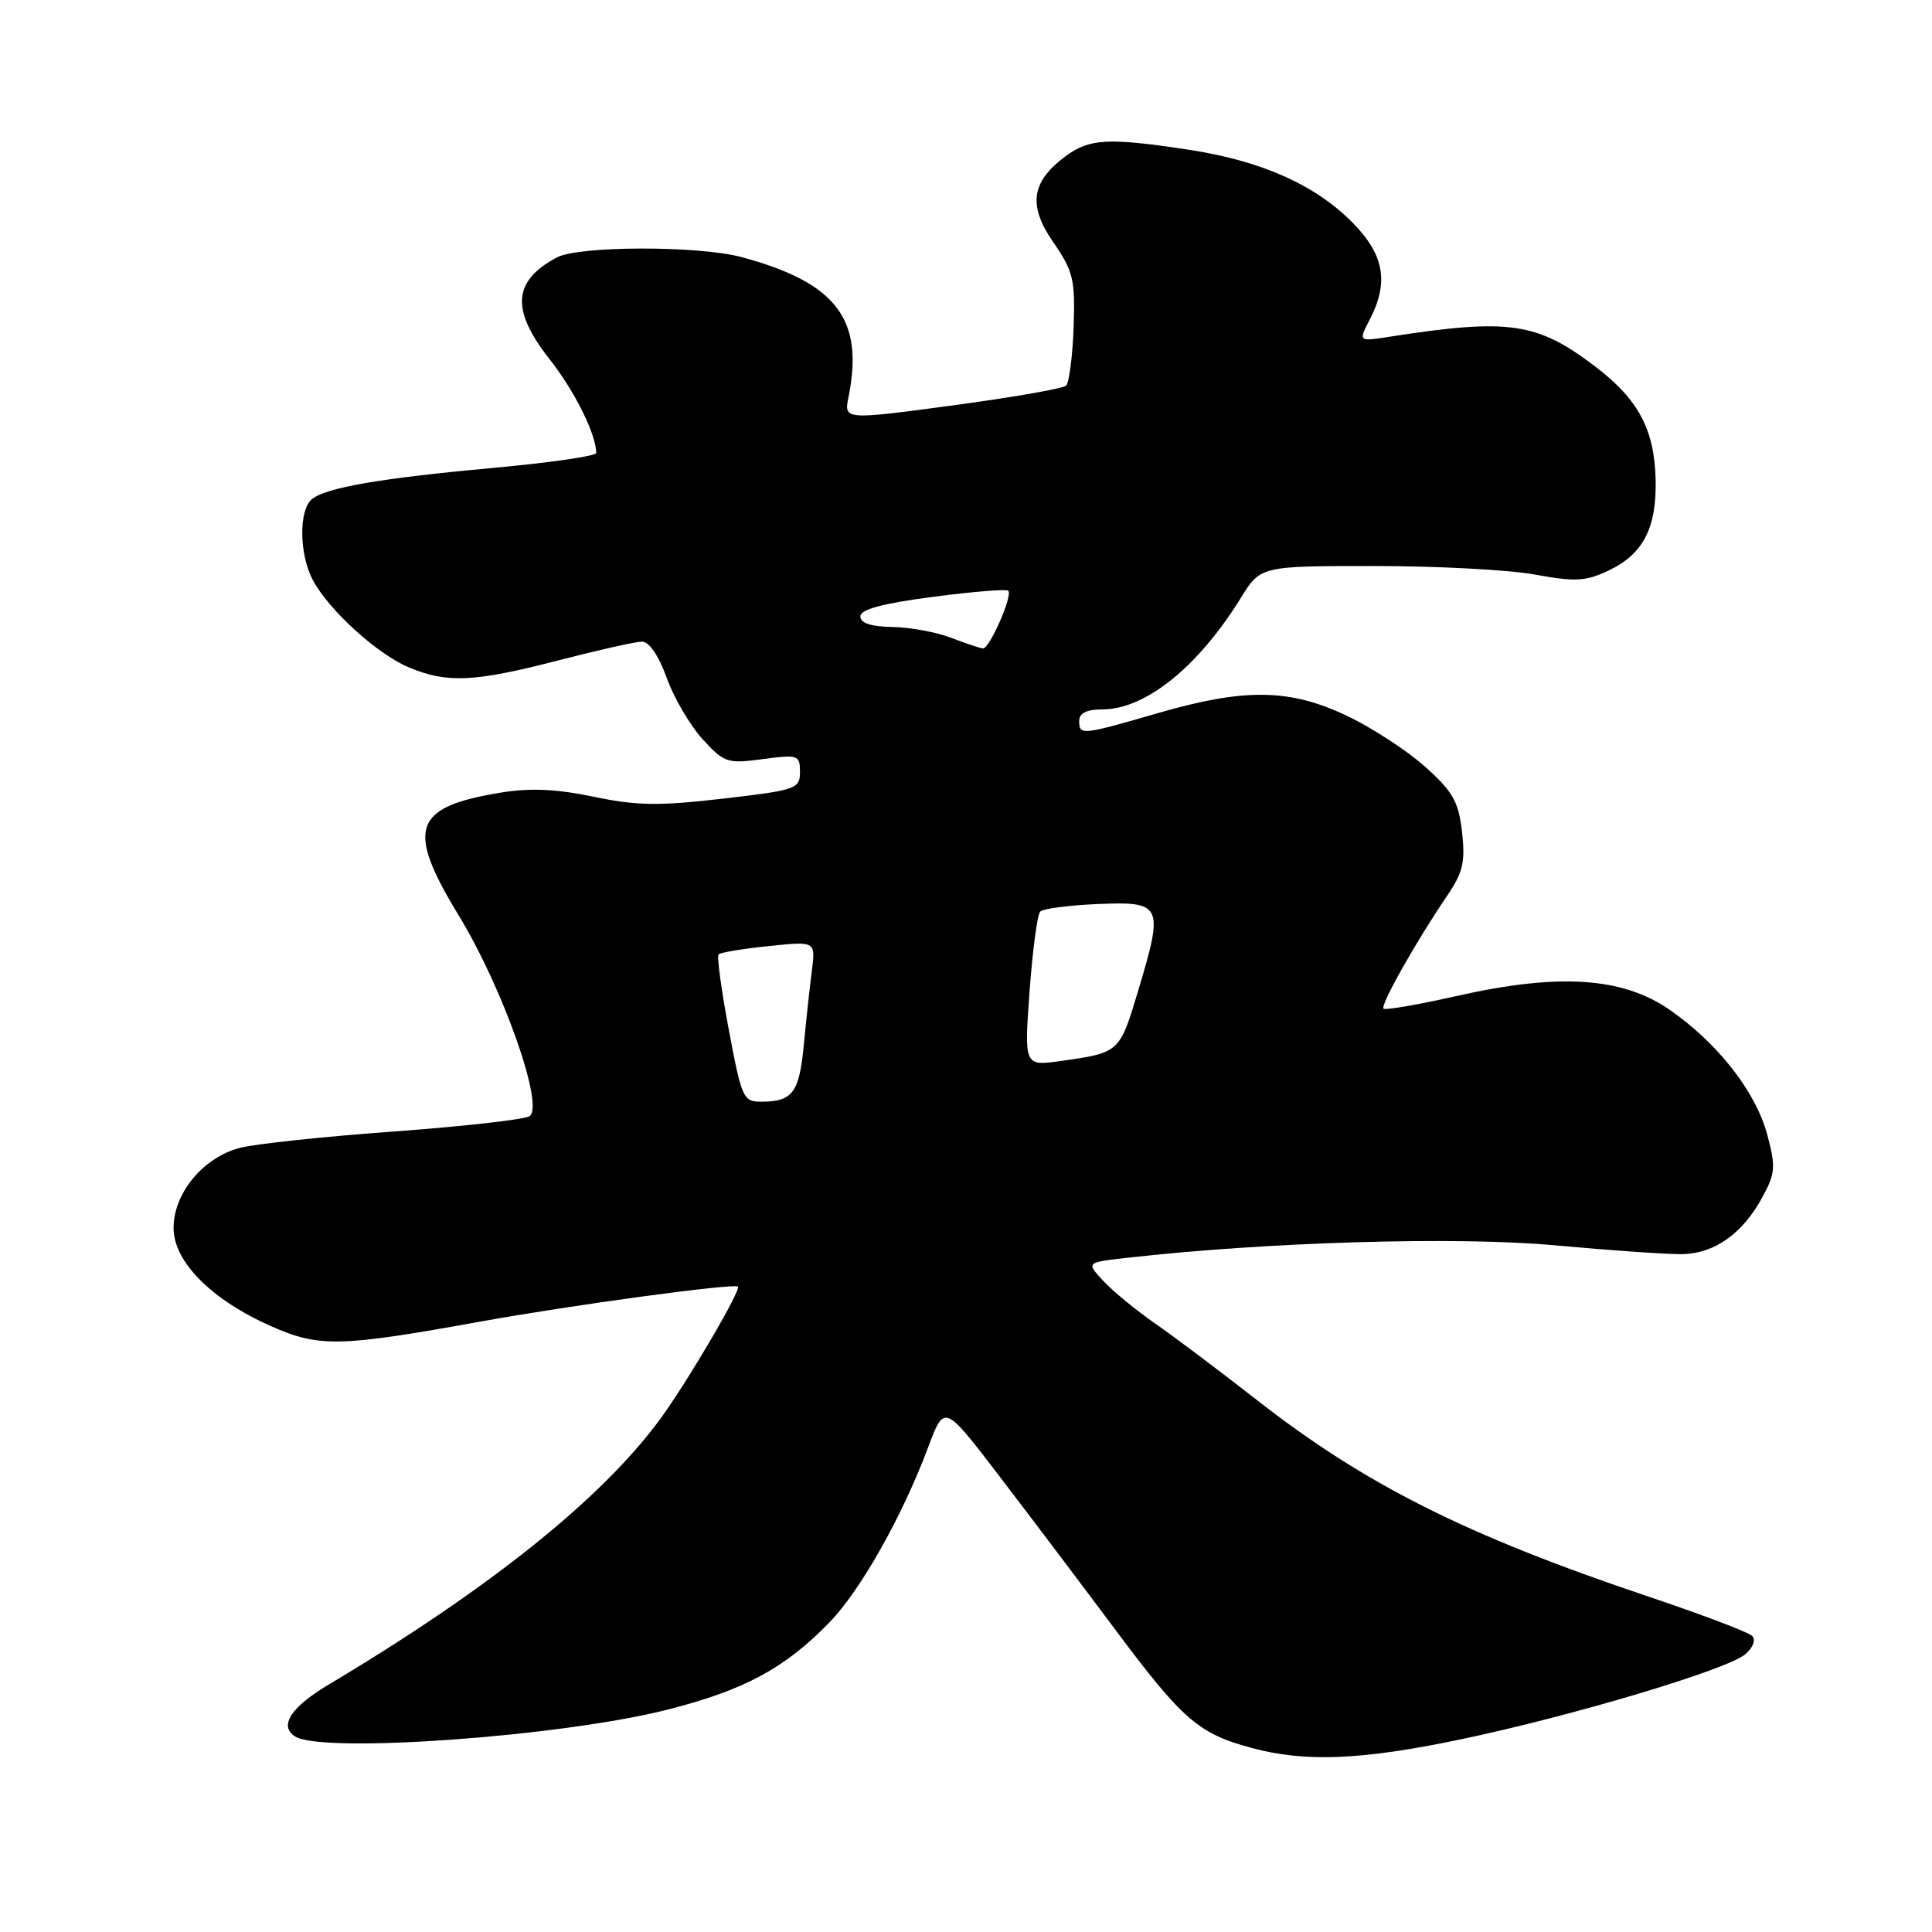 <?xml version="1.0" encoding="UTF-8" standalone="no"?>
<!DOCTYPE svg PUBLIC "-//W3C//DTD SVG 1.1//EN" "http://www.w3.org/Graphics/SVG/1.1/DTD/svg11.dtd" >
<svg xmlns="http://www.w3.org/2000/svg" xmlns:xlink="http://www.w3.org/1999/xlink" version="1.1" viewBox="0 0 256 256">
 <g >
 <path fill="currentColor"
d=" M 193.33 230.52 C 208.13 227.44 228.92 221.23 231.27 219.19 C 232.31 218.29 232.68 217.28 232.16 216.76 C 231.67 216.27 225.47 213.92 218.38 211.54 C 194.28 203.44 180.87 196.71 166.54 185.51 C 161.57 181.62 155.47 177.04 153.00 175.33 C 150.53 173.61 147.47 171.10 146.21 169.75 C 143.92 167.28 143.92 167.28 149.21 166.68 C 167.91 164.56 193.13 163.82 206.00 165.01 C 213.43 165.69 221.05 166.22 222.93 166.18 C 227.16 166.10 230.88 163.48 233.47 158.73 C 235.25 155.48 235.32 154.66 234.17 150.35 C 232.64 144.64 227.60 138.20 221.19 133.77 C 214.97 129.48 206.56 128.93 193.12 131.95 C 187.95 133.12 183.55 133.88 183.32 133.65 C 182.87 133.20 187.66 124.71 191.71 118.76 C 193.85 115.62 194.17 114.24 193.73 110.26 C 193.27 106.22 192.53 104.91 188.85 101.61 C 186.46 99.47 181.80 96.43 178.50 94.86 C 170.90 91.24 164.95 91.15 153.40 94.50 C 143.28 97.43 143.00 97.46 143.00 95.50 C 143.00 94.49 144.01 94.00 146.05 94.00 C 151.77 94.00 158.73 88.41 164.40 79.25 C 167.03 75.00 167.03 75.00 182.15 75.00 C 190.46 75.00 200.05 75.51 203.44 76.14 C 208.75 77.11 210.12 77.04 213.16 75.59 C 217.74 73.42 219.53 69.94 219.38 63.54 C 219.22 56.91 217.10 52.93 211.42 48.60 C 203.71 42.71 199.98 42.16 184.24 44.60 C 179.98 45.27 179.98 45.27 181.48 42.38 C 184.06 37.44 183.43 33.77 179.25 29.53 C 174.27 24.47 167.12 21.30 157.45 19.83 C 146.83 18.22 144.34 18.36 141.18 20.71 C 136.63 24.10 136.19 27.22 139.58 32.12 C 142.21 35.93 142.48 37.03 142.26 43.37 C 142.12 47.23 141.67 50.71 141.26 51.10 C 140.84 51.49 134.05 52.67 126.16 53.73 C 111.82 55.65 111.82 55.65 112.44 52.57 C 114.51 42.27 110.81 37.45 98.24 34.06 C 92.56 32.54 76.69 32.56 73.79 34.11 C 67.93 37.23 67.67 41.05 72.84 47.62 C 76.15 51.82 79.00 57.56 79.00 60.02 C 79.00 60.42 73.04 61.29 65.75 61.96 C 50.48 63.35 43.19 64.60 41.32 66.15 C 39.58 67.59 39.64 73.41 41.42 76.80 C 43.52 80.80 49.98 86.69 54.22 88.45 C 59.27 90.56 62.87 90.38 74.00 87.50 C 79.22 86.15 84.20 85.03 85.05 85.02 C 86.01 85.01 87.27 86.85 88.34 89.81 C 89.29 92.46 91.43 96.12 93.09 97.94 C 95.95 101.07 96.37 101.21 101.05 100.59 C 105.77 99.96 106.00 100.04 106.00 102.29 C 106.00 104.53 105.51 104.70 95.75 105.83 C 87.27 106.81 84.32 106.76 78.65 105.57 C 73.79 104.55 70.26 104.39 66.45 105.01 C 54.72 106.92 53.74 109.73 60.77 121.28 C 66.68 130.99 72.19 146.64 70.15 147.91 C 69.43 148.35 61.34 149.26 52.17 149.93 C 43.00 150.59 33.85 151.57 31.82 152.09 C 26.93 153.35 23.00 158.09 23.00 162.71 C 23.00 167.19 28.01 172.23 35.95 175.74 C 42.30 178.55 45.02 178.49 63.69 175.11 C 75.68 172.94 97.24 170.01 97.78 170.48 C 98.25 170.89 91.06 183.15 87.48 188.03 C 79.71 198.61 64.87 210.50 43.53 223.23 C 38.54 226.20 36.92 228.70 39.10 230.09 C 42.73 232.38 74.36 230.11 88.43 226.54 C 98.61 223.96 104.01 221.05 109.90 214.98 C 114.04 210.71 119.56 200.92 122.98 191.78 C 125.12 186.07 125.12 186.07 132.18 195.28 C 136.06 200.35 143.01 209.55 147.62 215.72 C 156.69 227.89 158.78 229.71 165.85 231.61 C 172.93 233.52 180.33 233.23 193.33 230.52 Z  M 96.57 136.45 C 95.58 131.20 94.97 126.70 95.22 126.45 C 95.46 126.21 98.45 125.71 101.87 125.36 C 108.07 124.71 108.07 124.71 107.58 128.60 C 107.30 130.75 106.82 135.18 106.51 138.46 C 105.90 144.79 105.03 145.96 100.93 145.98 C 98.48 146.00 98.29 145.58 96.57 136.45 Z  M 136.42 131.39 C 136.82 125.95 137.45 121.18 137.83 120.79 C 138.21 120.40 141.65 119.95 145.47 119.79 C 153.99 119.43 154.22 119.91 150.85 131.15 C 148.35 139.50 148.37 139.48 140.60 140.58 C 135.71 141.27 135.71 141.27 136.42 131.39 Z  M 126.00 84.50 C 124.08 83.76 120.59 83.12 118.25 83.08 C 115.42 83.03 114.00 82.56 114.00 81.67 C 114.00 80.75 116.92 79.96 123.59 79.09 C 128.86 78.40 133.36 78.03 133.60 78.27 C 134.23 78.89 131.10 86.01 130.24 85.92 C 129.83 85.88 127.92 85.24 126.00 84.50 Z "/>
</g>
</svg>